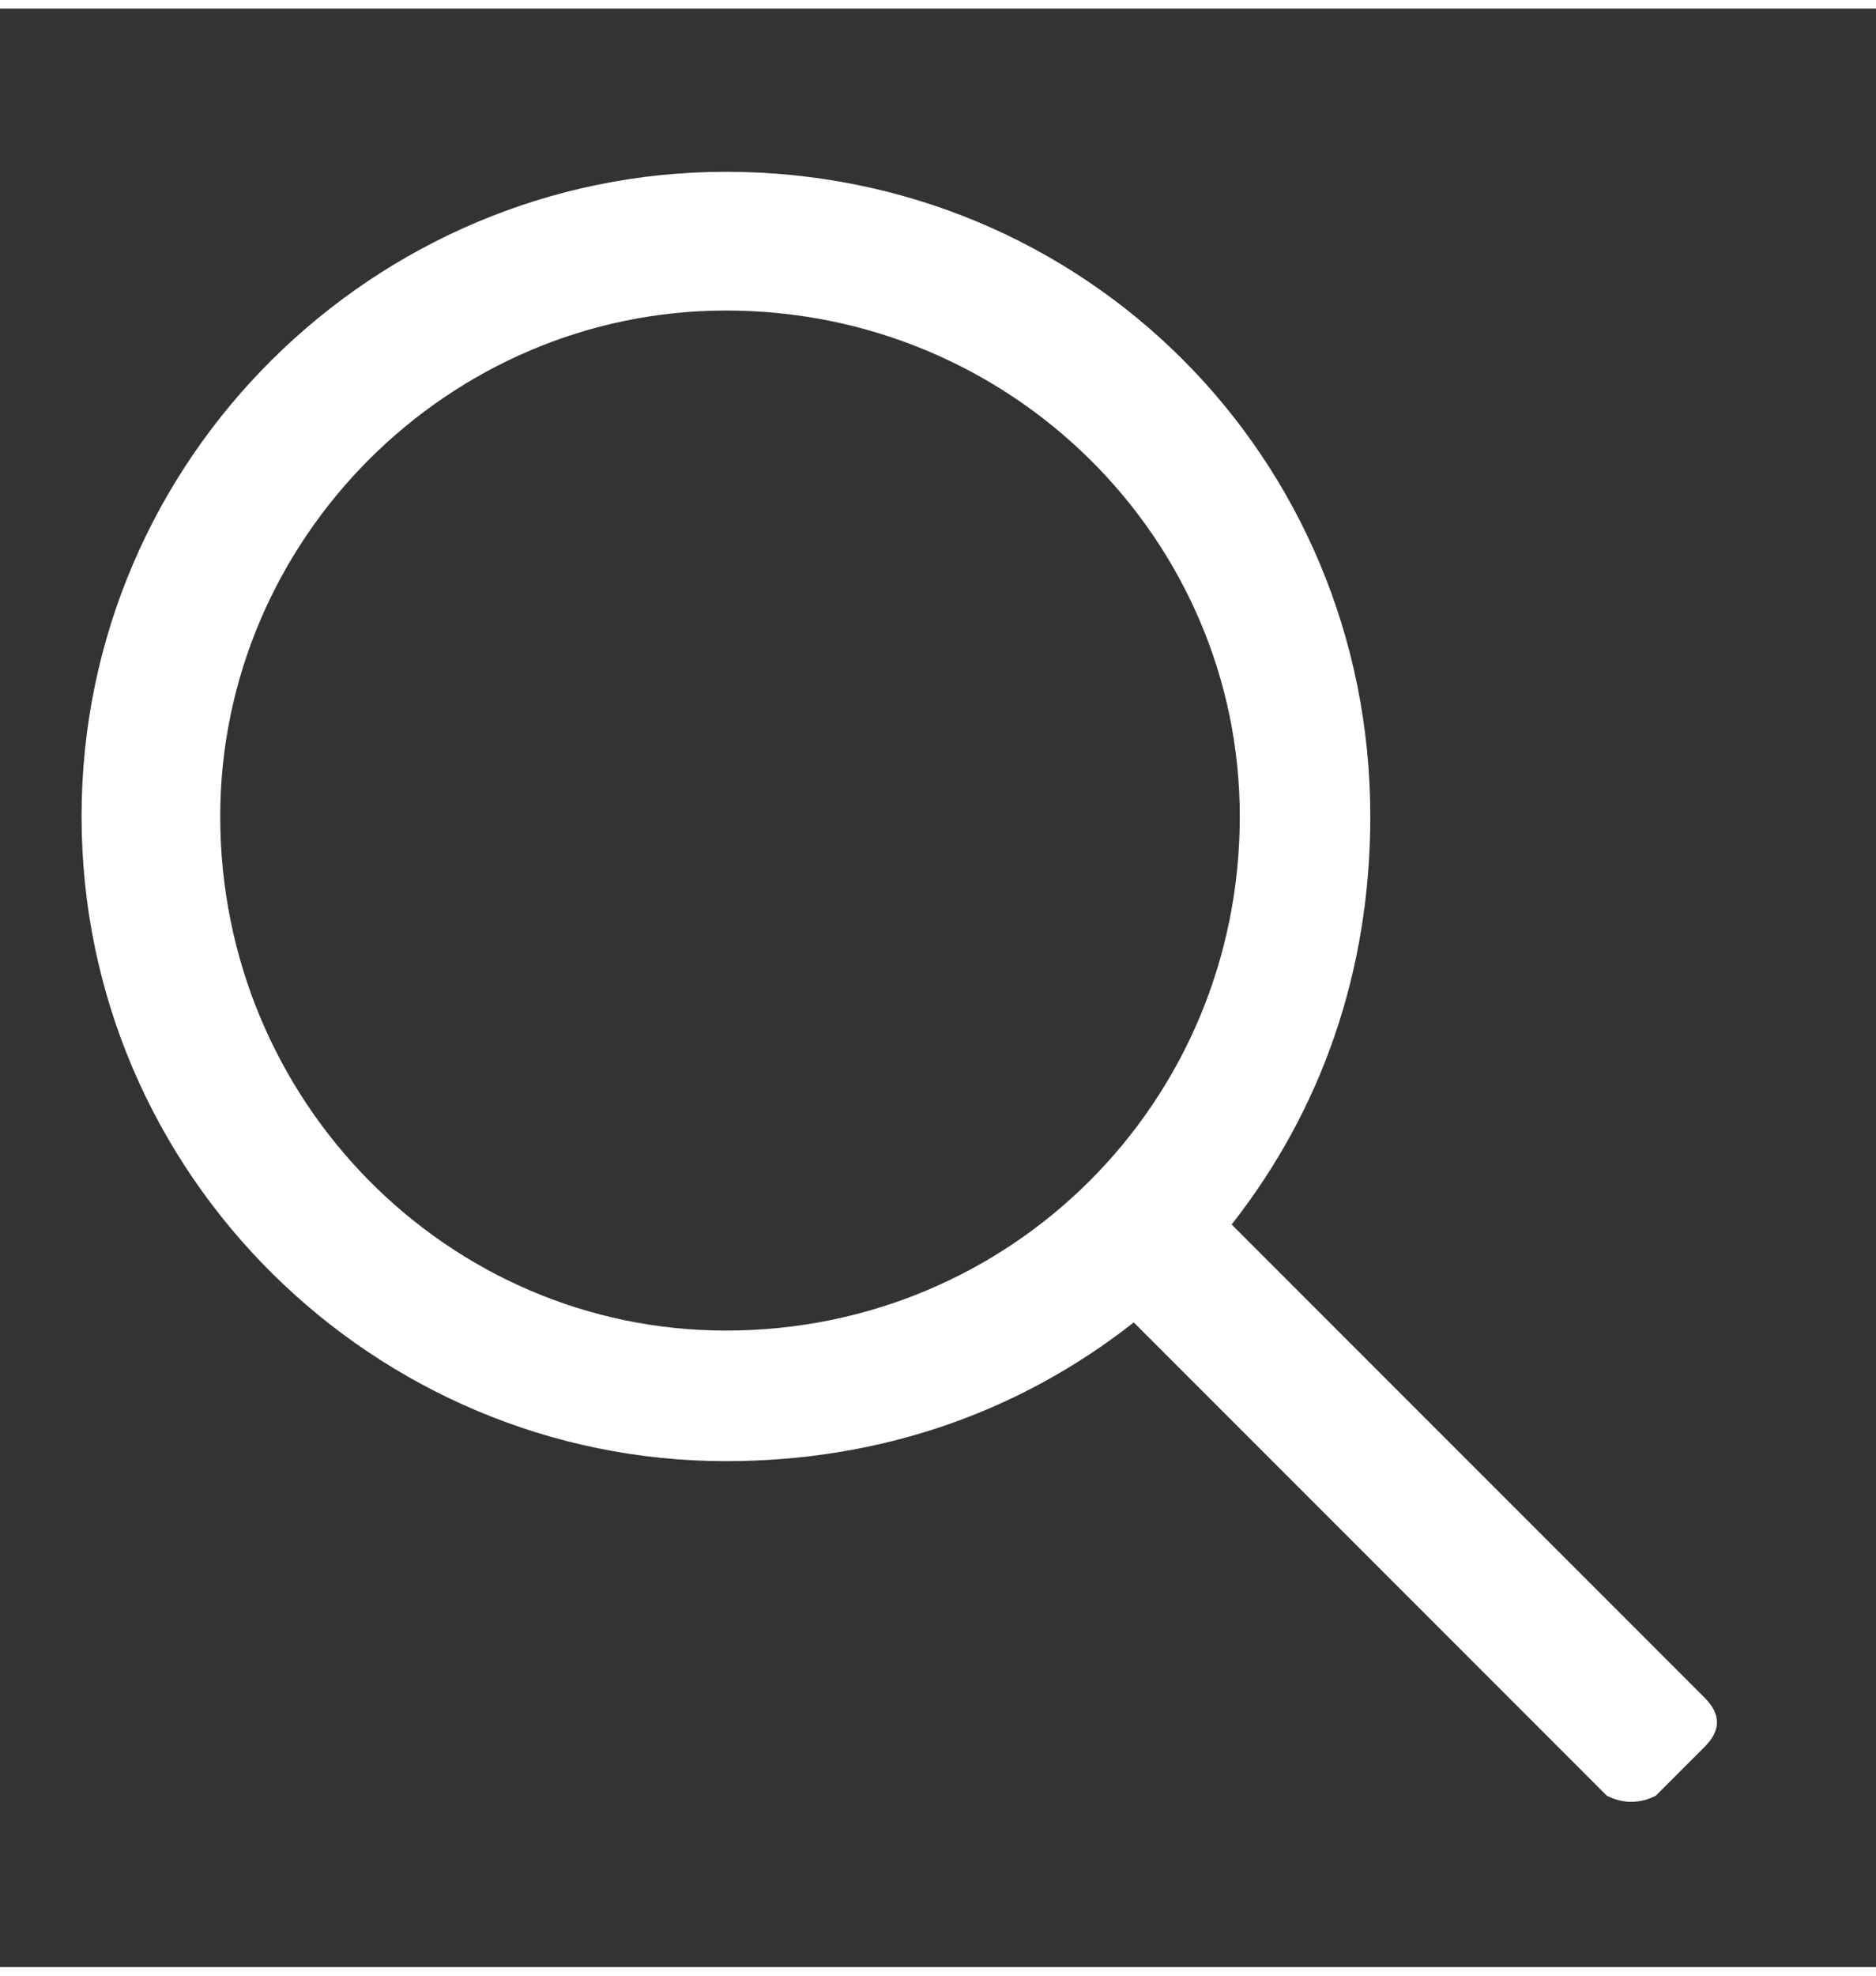 <svg version="1.2" xmlns="http://www.w3.org/2000/svg" viewBox="0 0 23 24" width="19" height="20">
	<rect x="0" y="0" width="23" height="24" fill="#333333" stroke="none"/>
	<path fill="#fff" fill-rule="evenodd" d="m20.9 20.7l-5.8-5.8c1.1-1.4 1.7-3.1 1.7-5 0-4.4-3.5-7.9-7.9-7.9-4.3 0-7.9 3.5-7.9 7.9 0 4.4 3.6 7.9 7.9 7.9 1.9 0 3.6-0.6 5-1.7l5.8 5.8c0.2 0.1 0.4 0.1 0.6 0l0.6-0.6c0.2-0.2 0.2-0.4 0-0.6zm-12-4.5c-3.4 0-6.2-2.8-6.2-6.3 0-3.4 2.8-6.2 6.2-6.2 3.5 0 6.3 2.8 6.3 6.2 0 3.5-2.8 6.3-6.3 6.3z"/>
</svg>